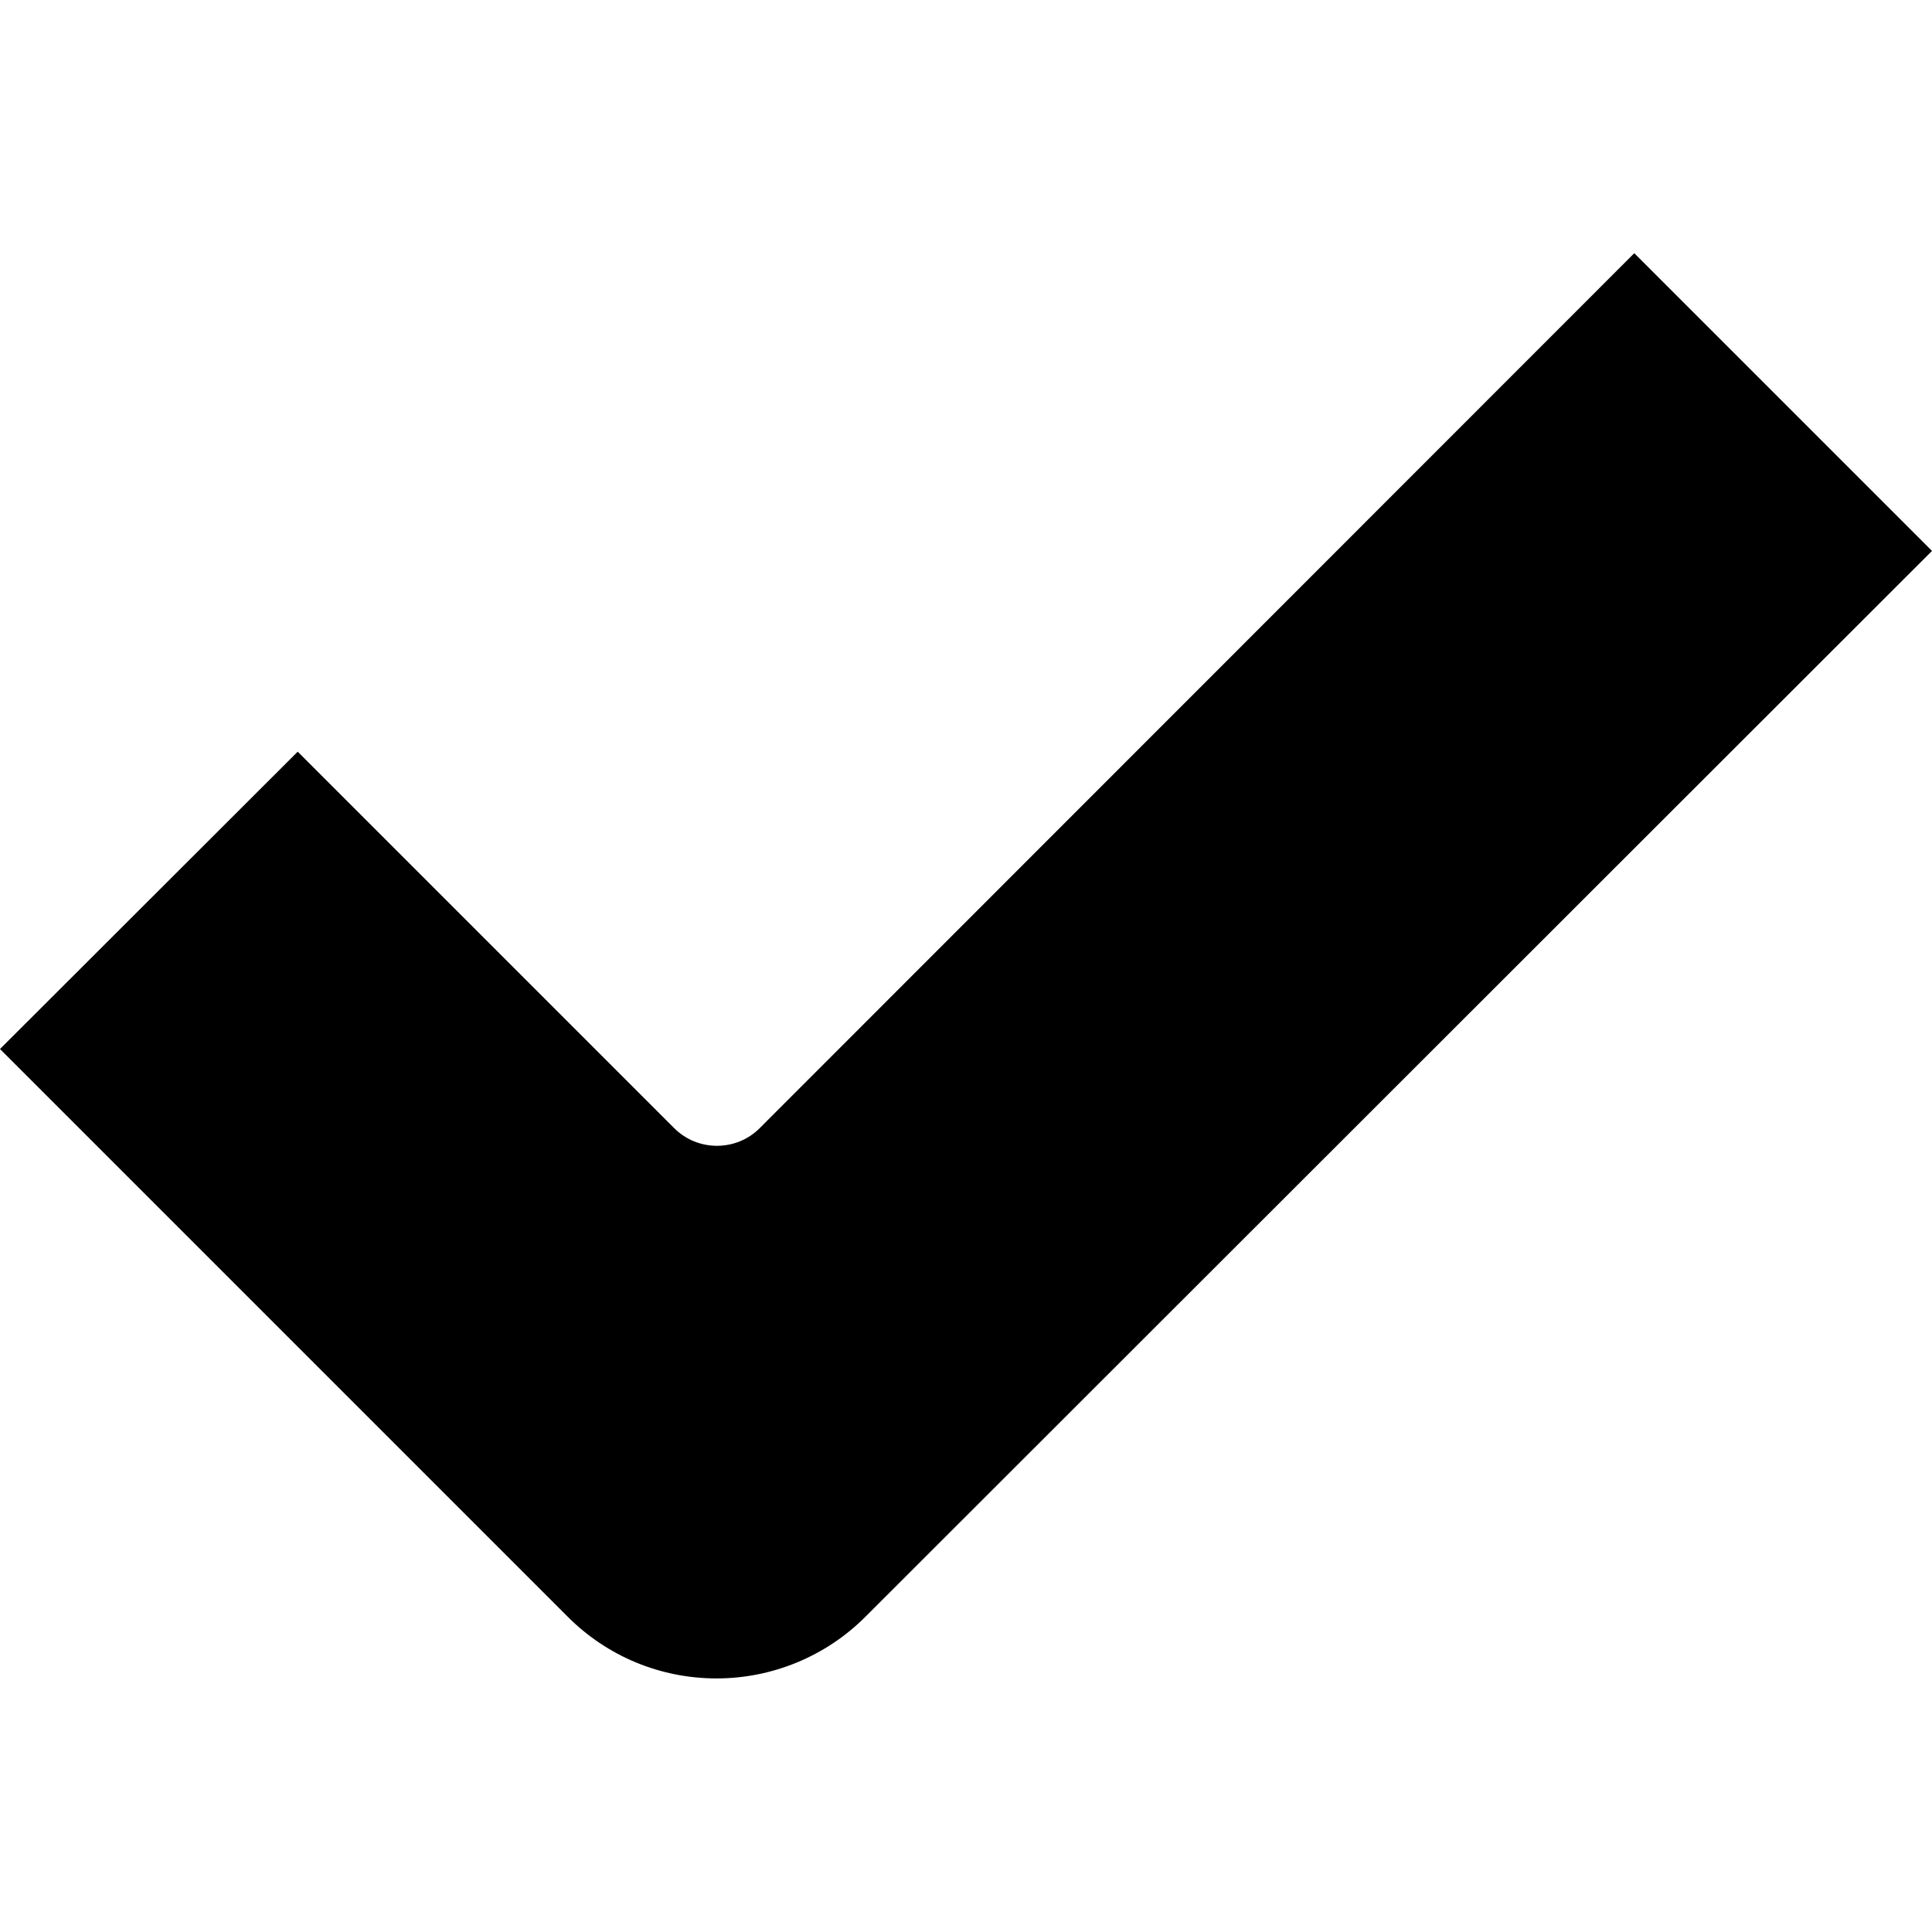 <svg class="u-svg-content" viewBox="0 0 512 512" id="svg-dddf"><path d="m433.1 67.1-231.8 231.9c-6.2 6.2-16.4 6.2-22.6 0l-99.8-99.8-78.9 78.8 150.5 150.5c10.5 10.5 24.6 16.3 39.4 16.3 14.8 0 29-5.9 39.4-16.3l282.7-282.5z" fill="currentColor"></path></svg>